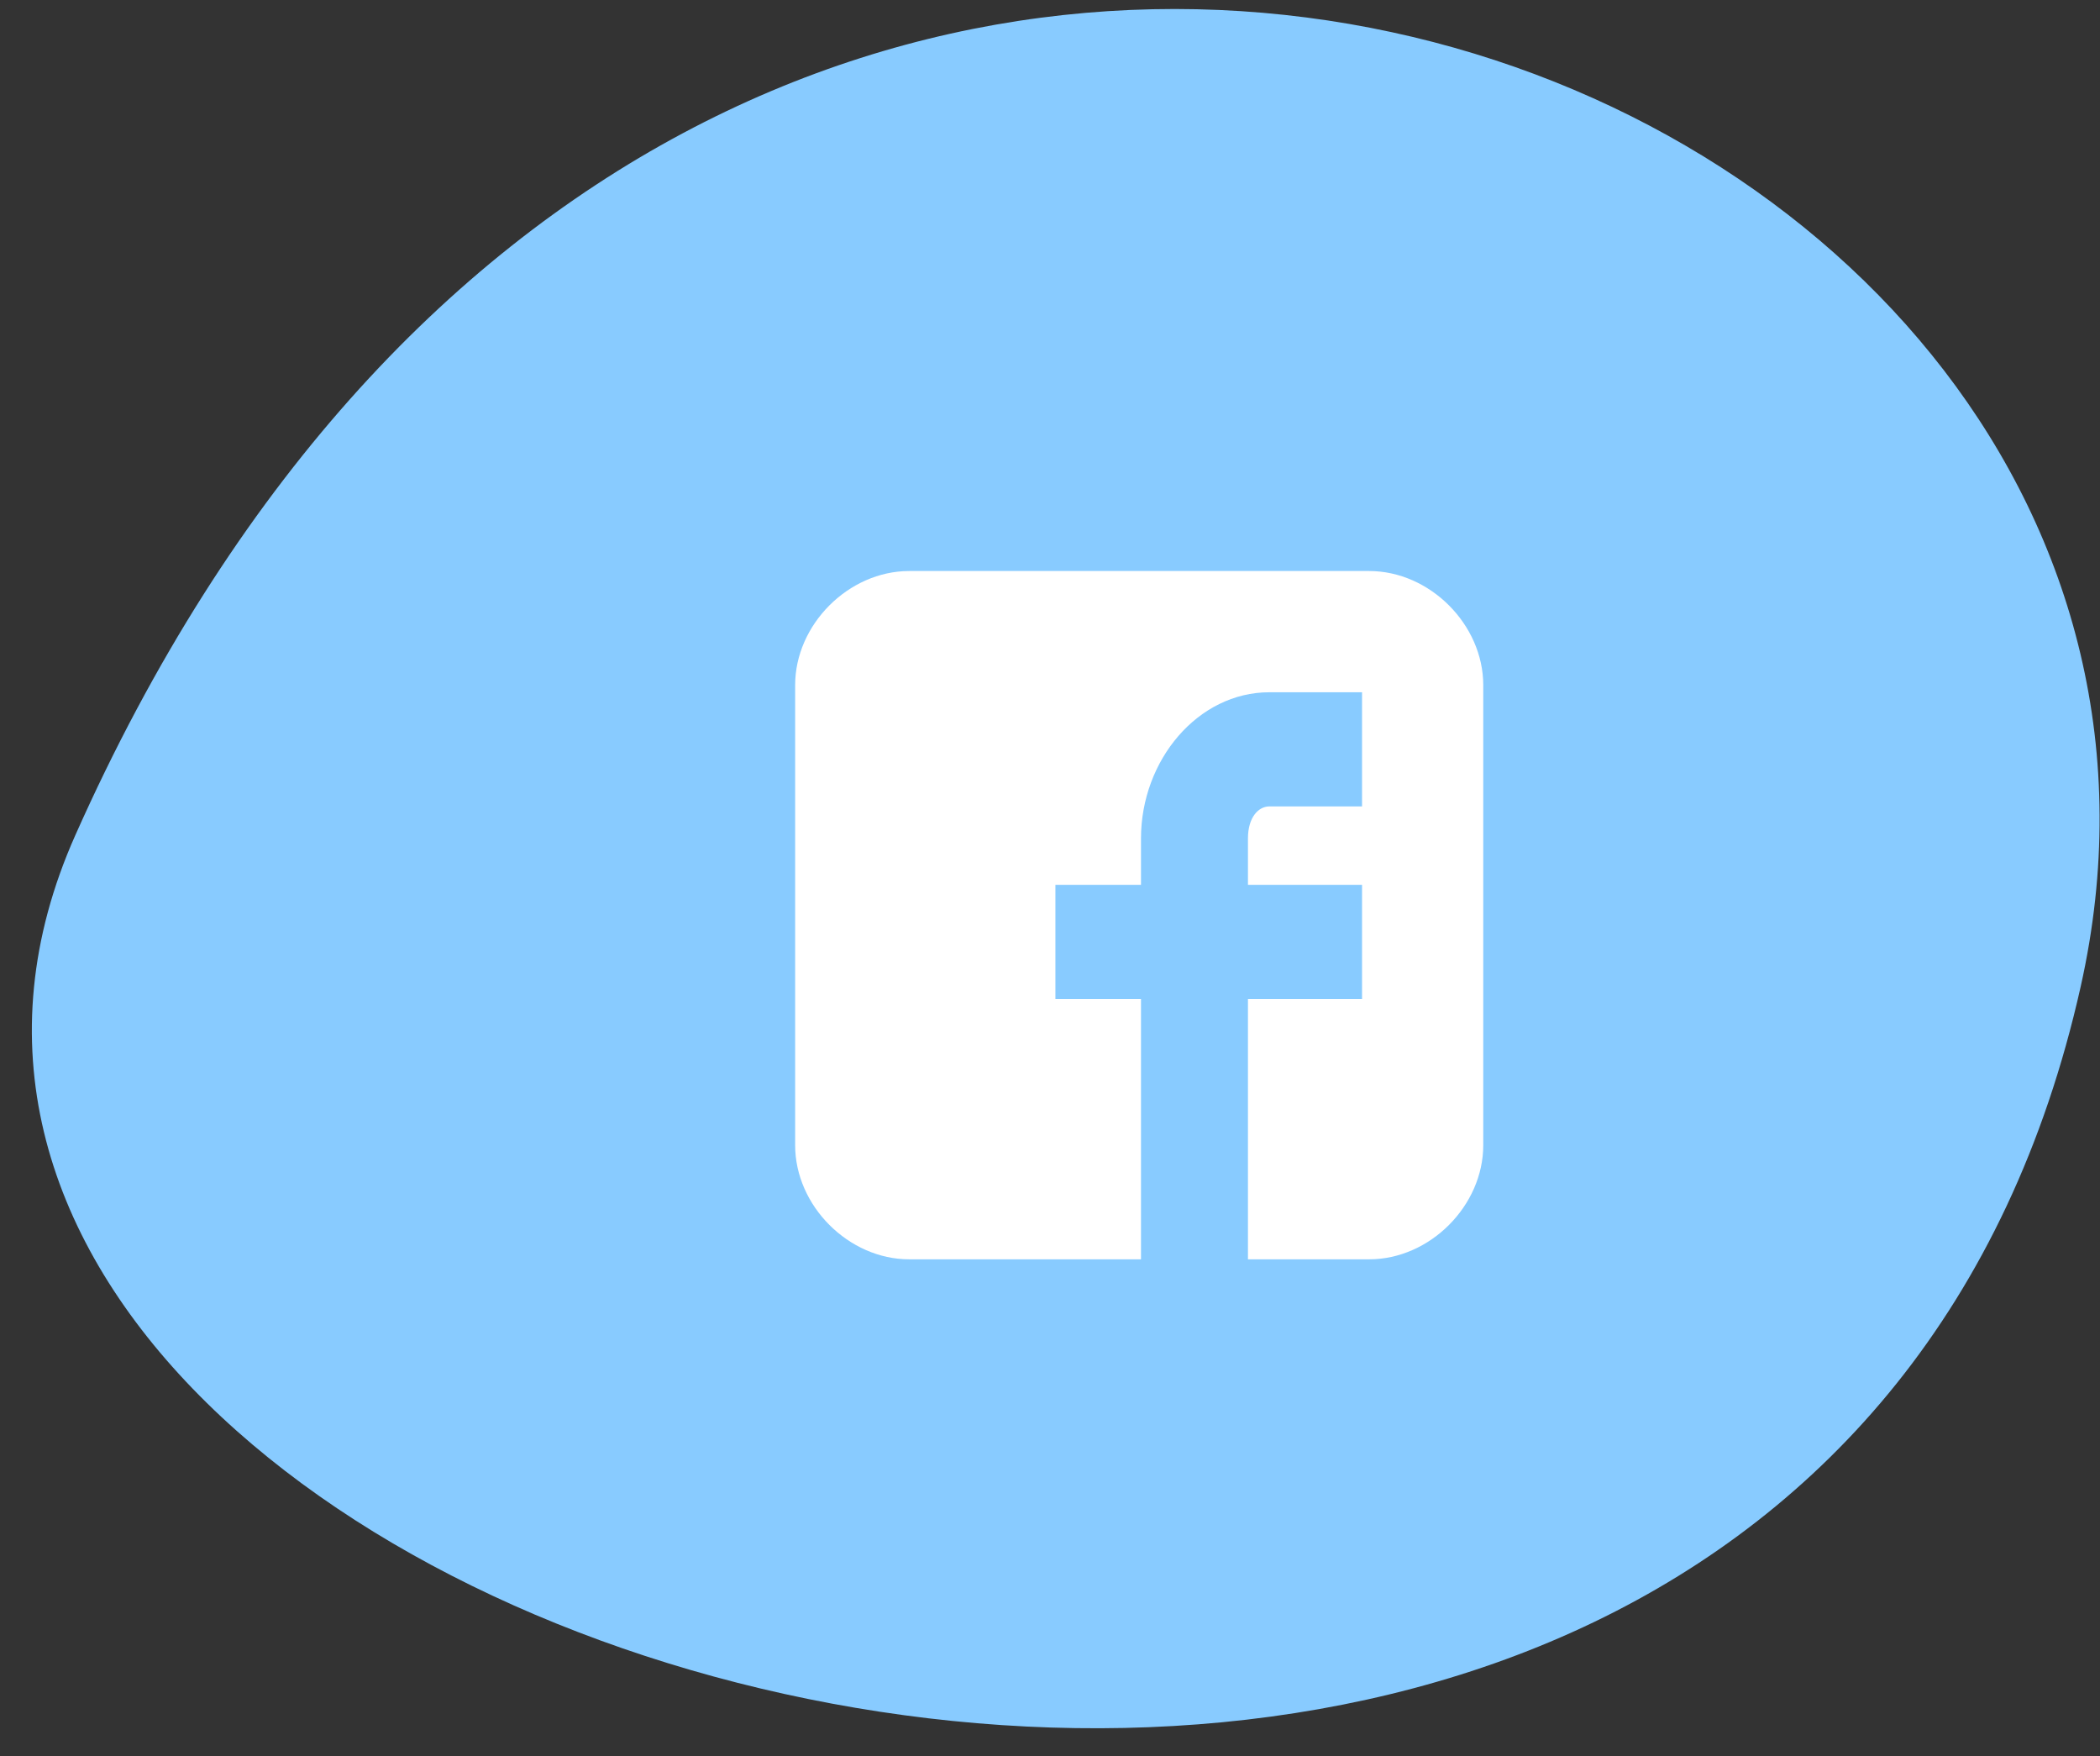 <svg width="61" height="51" viewBox="0 0 61 51" fill="none" xmlns="http://www.w3.org/2000/svg">
<rect x="0" y="0" width="61" height="51" fill="#333333" stroke="none"/>
<path d="M60.439 28.652C66.528 1.486 20.394 -16.632 2.187 24.257C-8.507 48.275 52.063 66.02 60.439 28.652Z" fill="#88CBFF"/>
<path d="M43.085 19.897C43.085 18.137 41.532 16.583 39.771 16.583H26.411C24.65 16.583 23.097 18.137 23.097 19.897V33.258C23.097 35.018 24.65 36.572 26.411 36.572H33.143V29.011H30.657V25.697H33.143V24.351C33.143 22.072 34.8 20.104 36.871 20.104H39.564V23.419H36.871C36.56 23.419 36.25 23.729 36.25 24.351V25.697H39.564V29.011H36.25V36.572H39.771C41.532 36.572 43.085 35.018 43.085 33.258V19.897Z" fill="white"/>
</svg>
